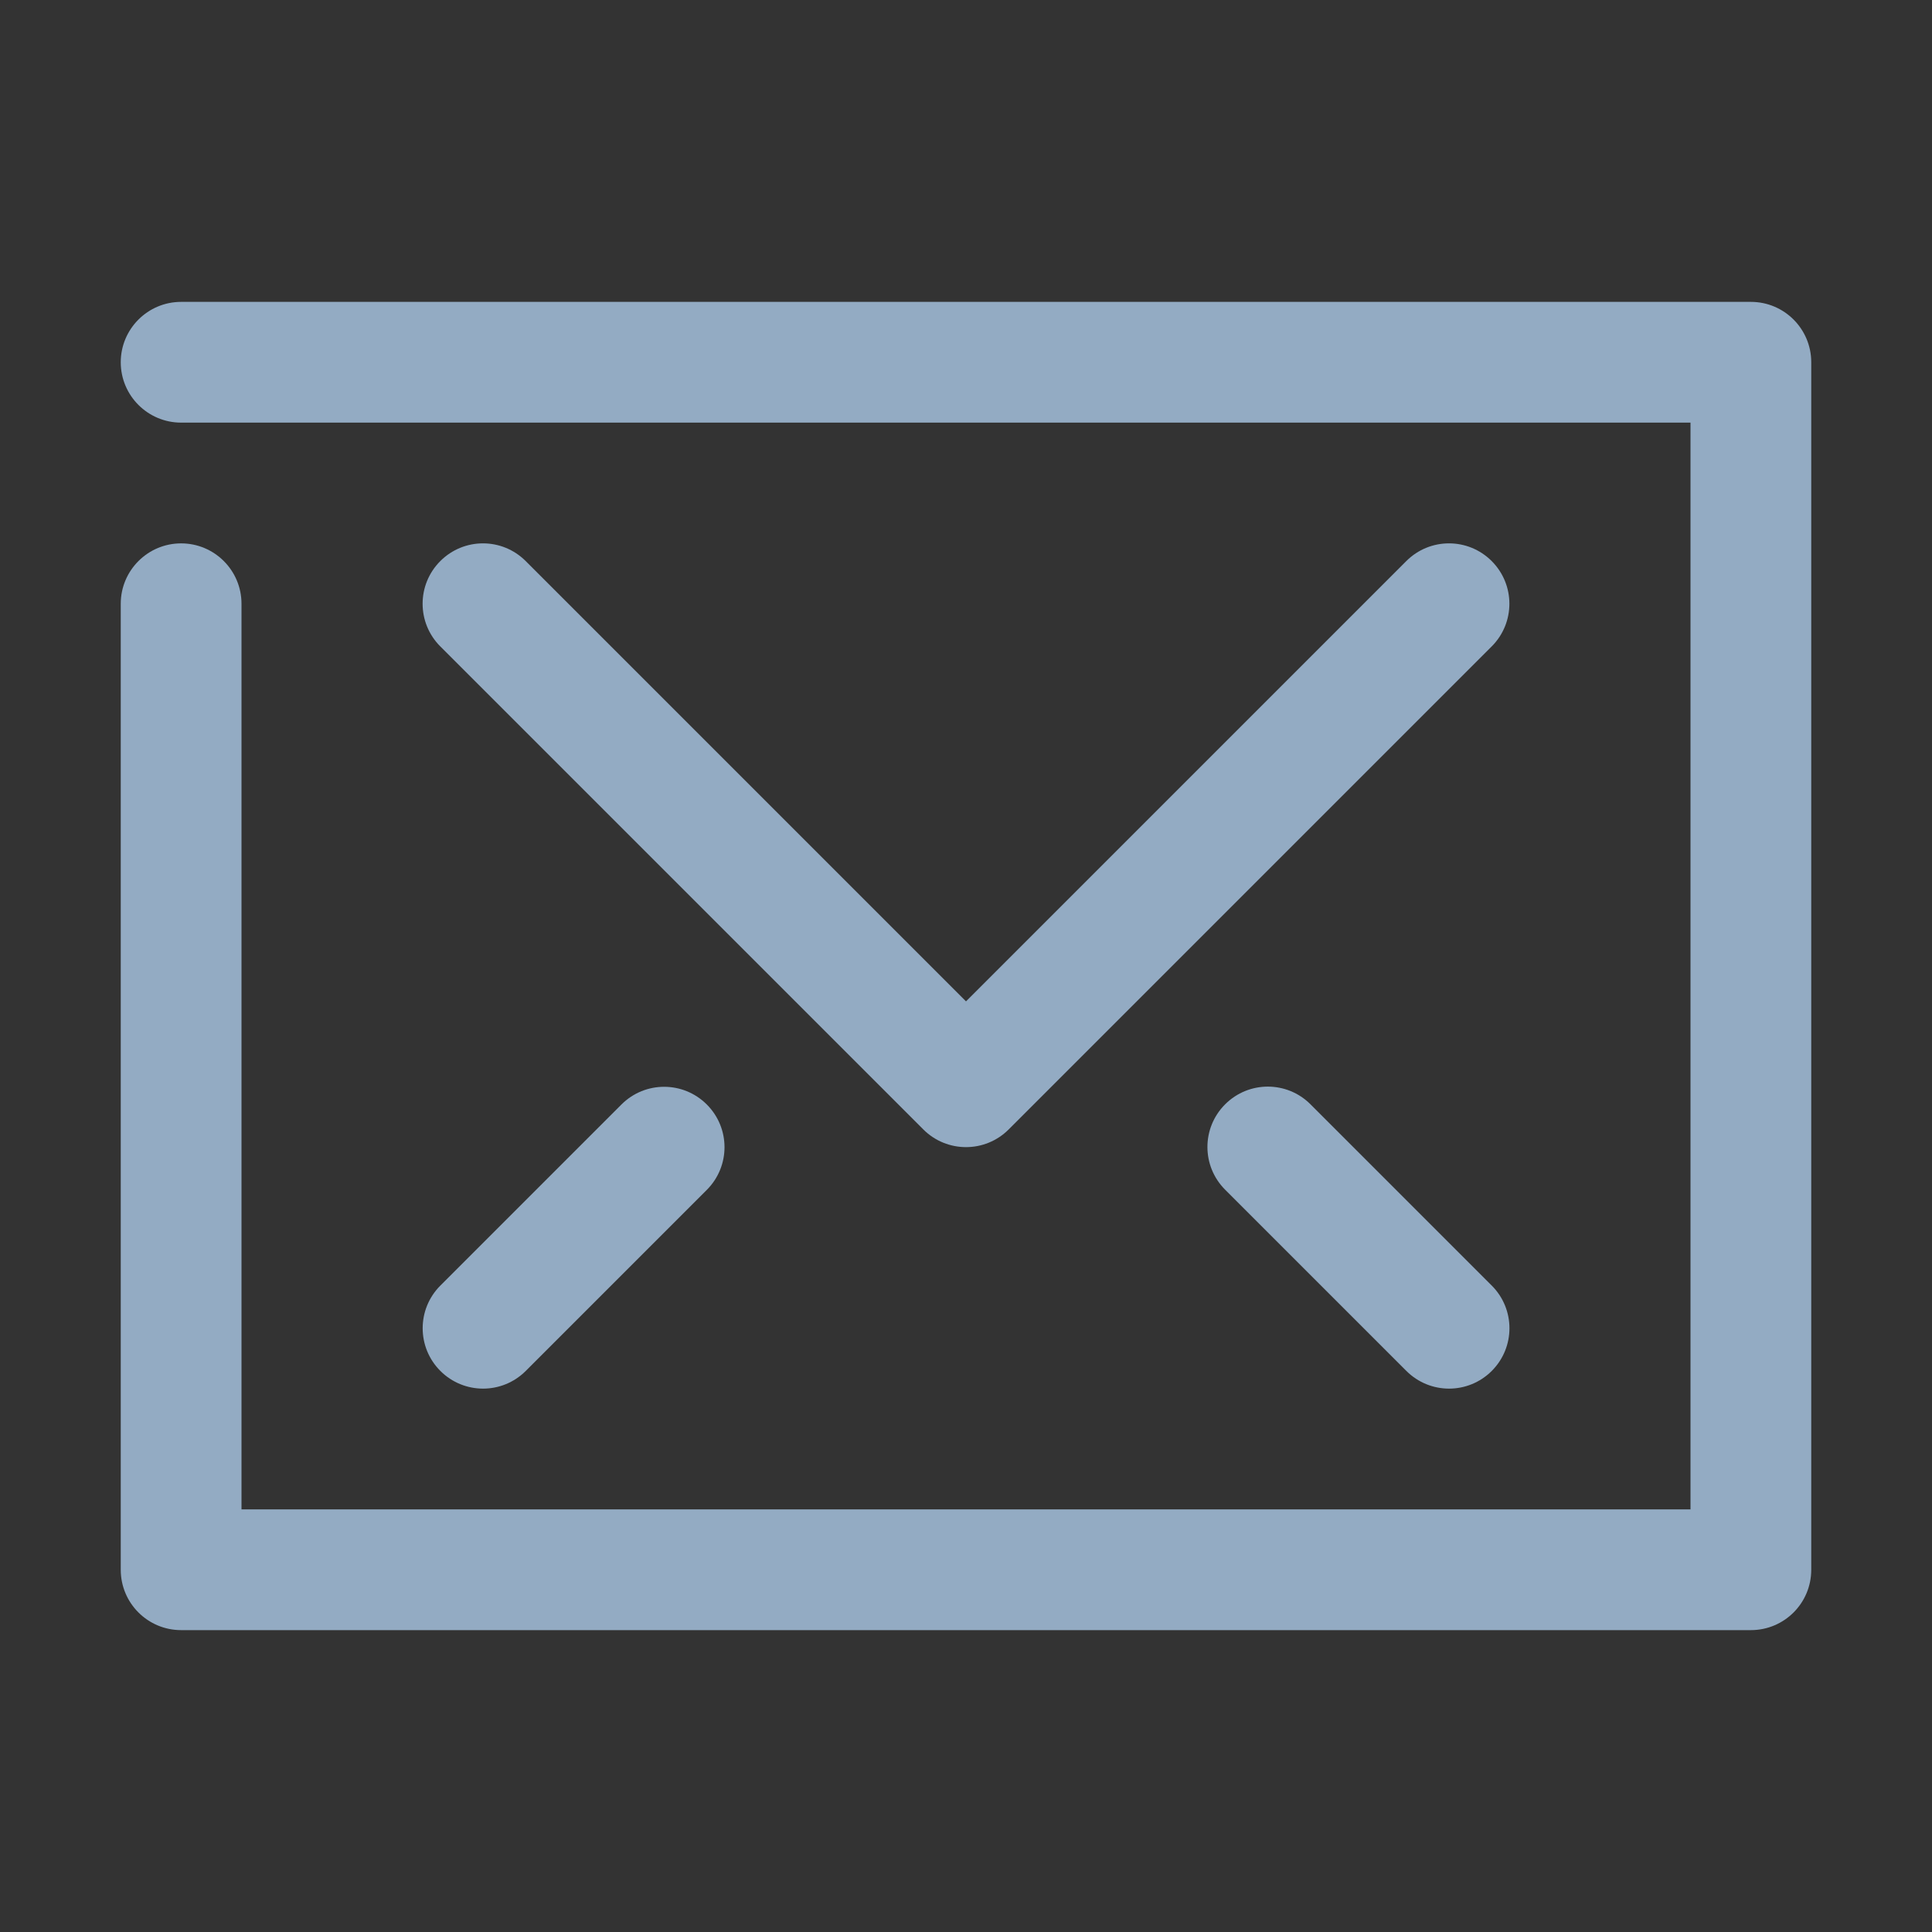 <?xml version="1.0" ?>
<!DOCTYPE svg  PUBLIC '-//W3C//DTD SVG 1.1//EN'  'http://www.w3.org/Graphics/SVG/1.1/DTD/svg11.dtd'>
<svg enable-background="new 0 0 32 32" height="32px" id="Layer_1" version="1.1" viewBox="0 0 32 32" width="32px" xml:space="preserve" xmlns="http://www.w3.org/2000/svg" xmlns:xlink="http://www.w3.org/1999/xlink">
    <rect x="0" y="0" width="32" height="32" fill="#333333" stroke="none"/>
    <g>
        <polyline fill="none" points="   649,137.999 675,137.999 675,155.999 661,155.999  " stroke="#FFFFFF" stroke-linecap="round" stroke-linejoin="round" stroke-miterlimit="10" stroke-width="2"/>
        <polyline fill="none" points="   653,155.999 649,155.999 649,141.999  " stroke="#FFFFFF" stroke-linecap="round" stroke-linejoin="round" stroke-miterlimit="10" stroke-width="2"/>
        <polyline fill="none" points="   661,156 653,162 653,156  " stroke="#FFFFFF" stroke-linecap="round" stroke-linejoin="round" stroke-miterlimit="10" stroke-width="2"/>
    </g>
    <g>
        <path fill="#93abc3" d="M29,27H3c-0.552,0-1-0.447-1-1V10c0-0.552,0.448-1,1-1s1,0.448,1,1v15h24V7H3C2.448,7,2,6.552,2,6s0.448-1,1-1h26   c0.553,0,1,0.448,1,1v20C30,26.553,29.553,27,29,27z"/>
    </g>
    <g>
        <path fill="#93abc3" d="M16,19c-0.256,0-0.512-0.098-0.707-0.293l-8-8c-0.391-0.391-0.391-1.023,0-1.414s1.023-0.391,1.414,0L16,16.586   l7.293-7.293c0.391-0.391,1.023-0.391,1.414,0s0.391,1.023,0,1.414l-8,8C16.512,18.902,16.256,19,16,19z"/>
    </g>
    <g>
        <path fill="#93abc3" d="M24.001,23c-0.256,0-0.512-0.098-0.707-0.293l-3.002-3.002c-0.391-0.391-0.391-1.023,0-1.414s1.023-0.391,1.414,0   l3.002,3.002c0.391,0.391,0.391,1.023,0,1.414C24.513,22.902,24.257,23,24.001,23z"/>
    </g>
    <g>
        <path fill="#93abc3" d="M8.001,23c-0.256,0-0.512-0.098-0.707-0.293c-0.391-0.391-0.391-1.023,0-1.414l2.999-2.999   c0.391-0.391,1.023-0.391,1.414,0s0.391,1.023,0,1.414l-2.999,2.999C8.513,22.902,8.257,23,8.001,23z"/>
    </g>
</svg>